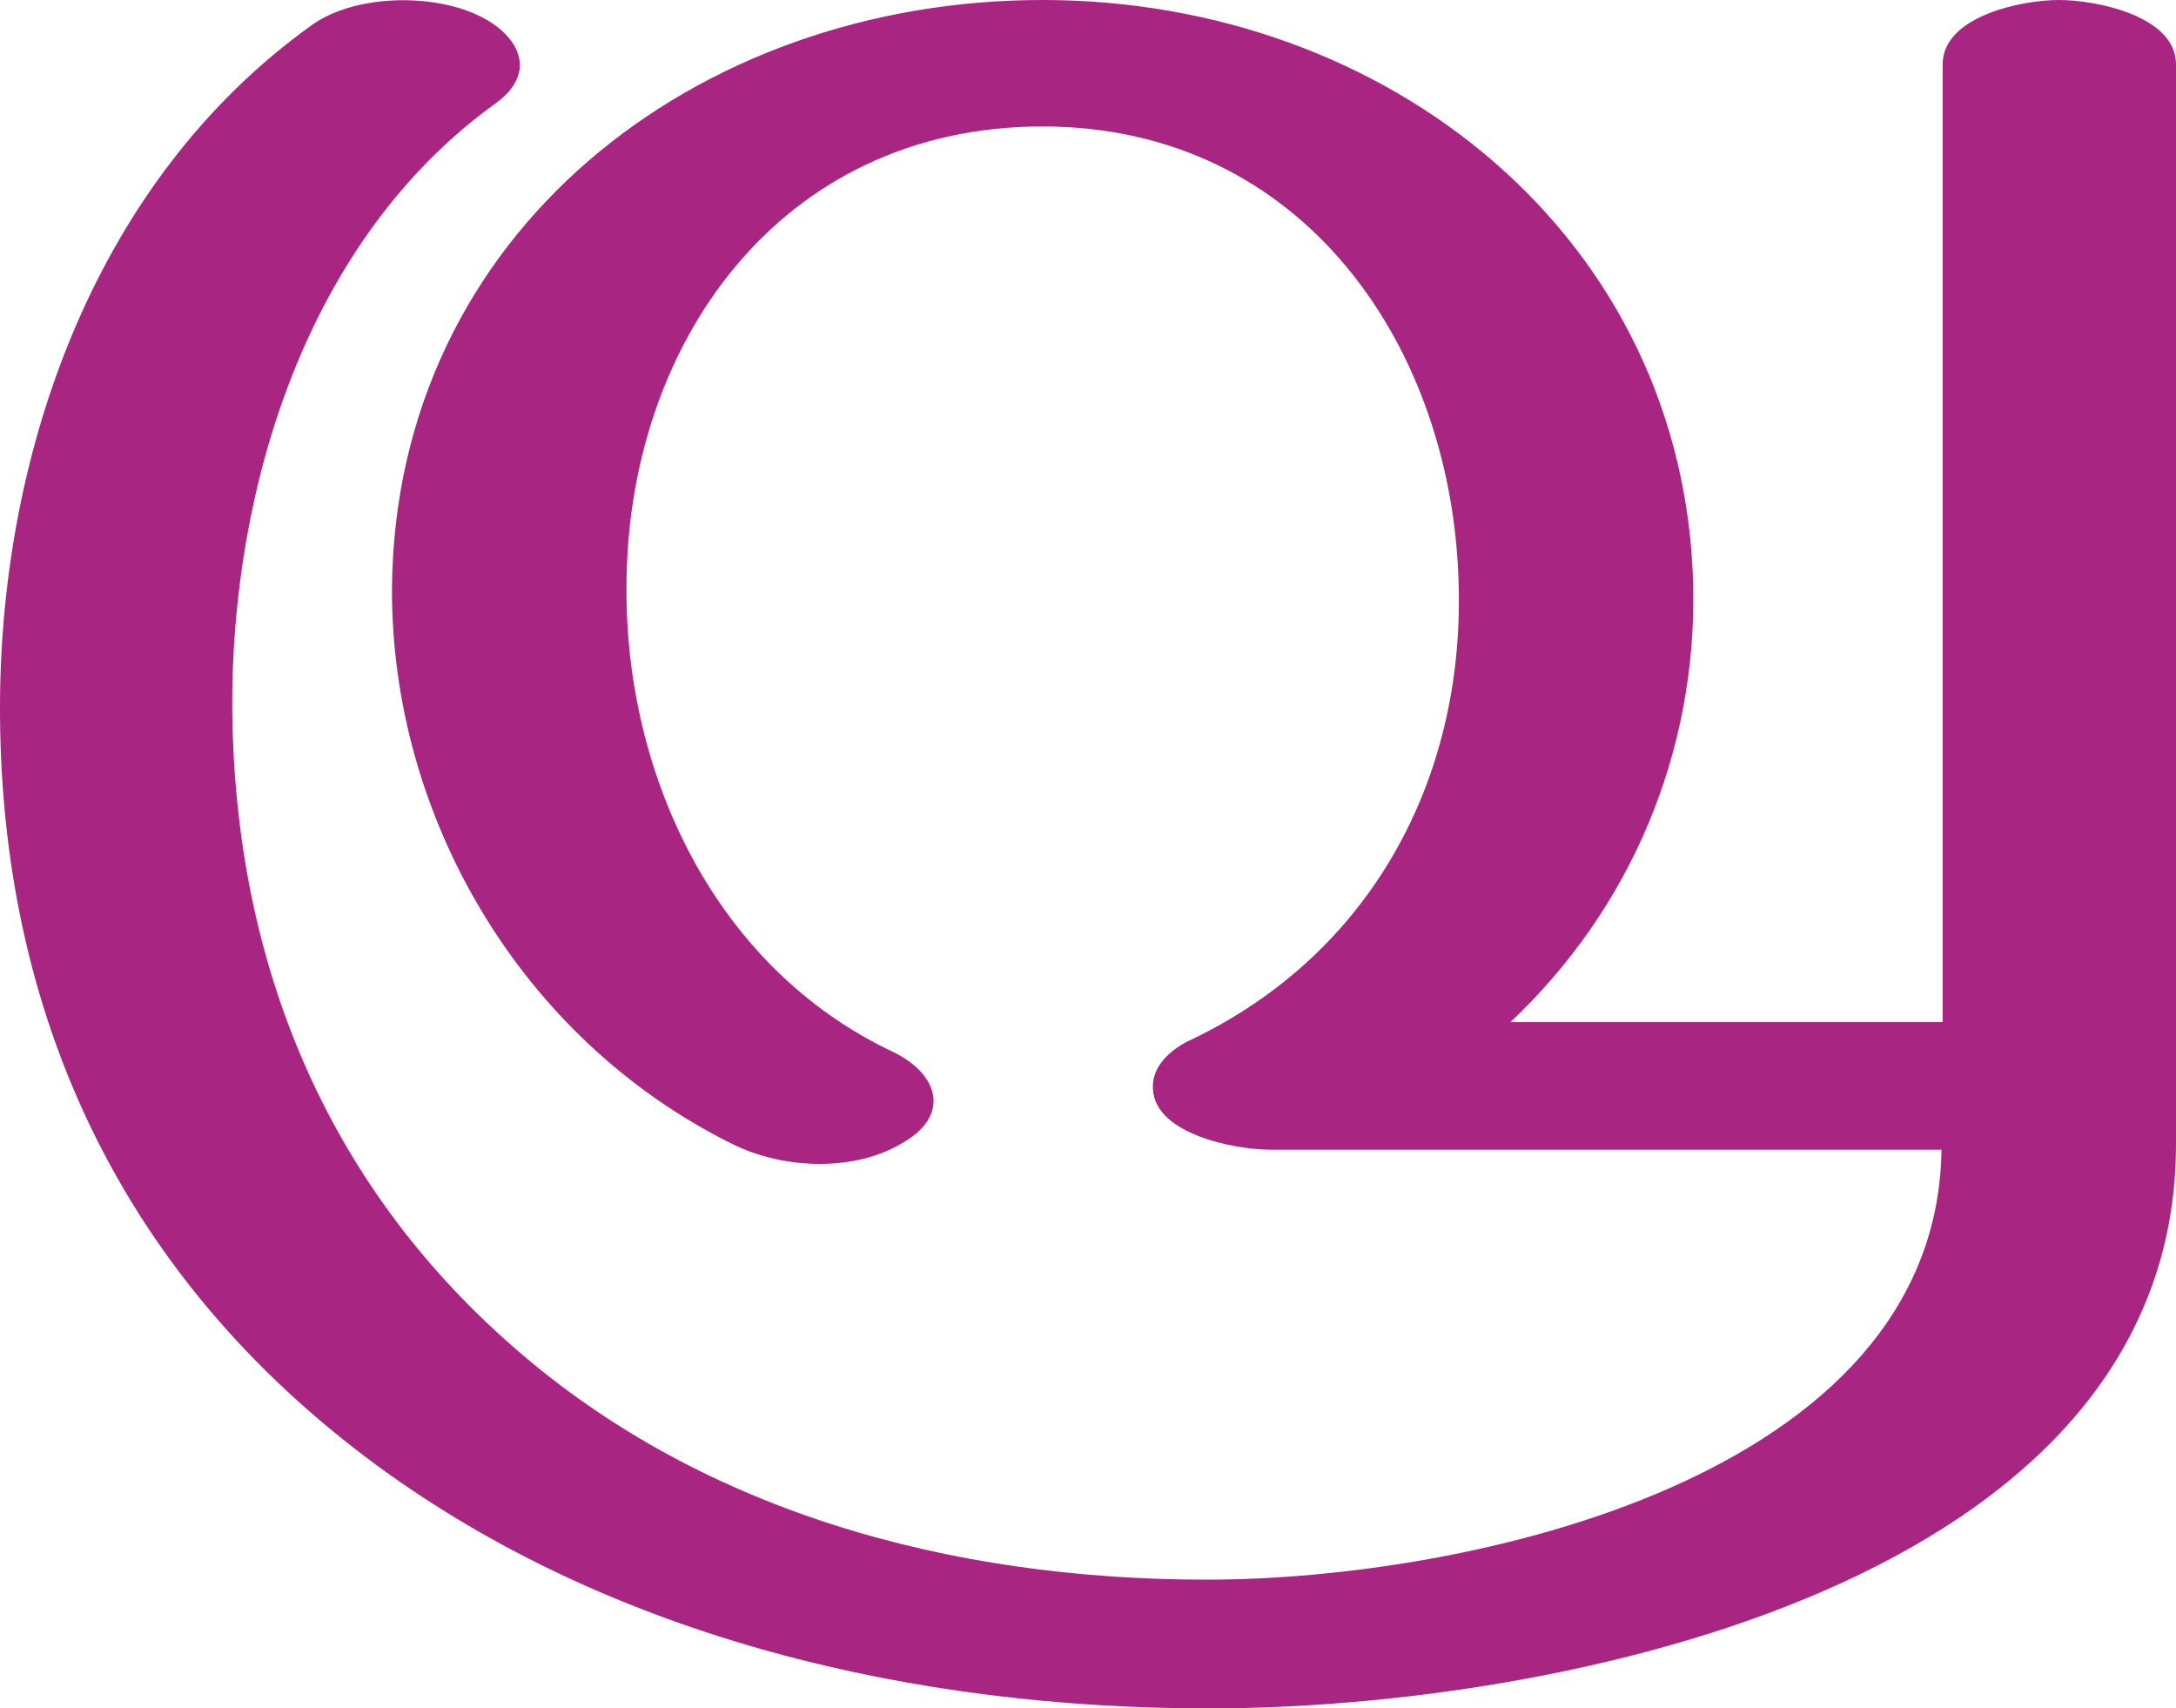 <?xml version="1.0" encoding="UTF-8"?>
<!DOCTYPE svg PUBLIC "-//W3C//DTD SVG 1.1//EN" "http://www.w3.org/Graphics/SVG/1.1/DTD/svg11.dtd">
<!-- Creator: CorelDRAW X8 -->
<svg xmlns="http://www.w3.org/2000/svg" xml:space="preserve" width="1893px" height="1486px" version="1.1" style="shape-rendering:geometricPrecision; text-rendering:geometricPrecision; image-rendering:optimizeQuality; fill-rule:evenodd; clip-rule:evenodd"
viewBox="0 0 1893 1486"
 xmlns:xlink="http://www.w3.org/1999/xlink">
 <defs>
  <style type="text/css">
   <![CDATA[
    .fil0 {fill:#A82682;fill-rule:nonzero}
   ]]>
  </style>
 </defs>
 <g id="Layer_x0020_1">
  <path class="fil0" d="M1314 889l376 0 0 -833c0,-42 69,-56 101,-56 33,0 102,14 102,56l0 939c0,383 -539,491 -841,491 -255,0 -518,-60 -725,-212 -221,-163 -328,-392 -327,-662 1,-222 84,-456 271,-590 36,-26 101,-28 142,-10 37,16 57,50 18,78 -164,118 -230,334 -229,527 2,212 76,403 236,547 167,151 389,210 612,210 226,0 635,-88 639,-374l-584 0c-31,0 -105,-14 -102,-57 1,-18 18,-32 34,-39 156,-75 236,-226 232,-393 -4,-207 -134,-401 -362,-401 -229,0 -362,190 -362,401 -1,163 77,331 232,404 39,19 50,54 10,78 -43,27 -106,24 -150,2 -184,-91 -297,-285 -296,-484 3,-308 264,-511 566,-511 301,0 559,207 566,510 3,144 -54,280 -159,379z"/>
 </g>
</svg>

